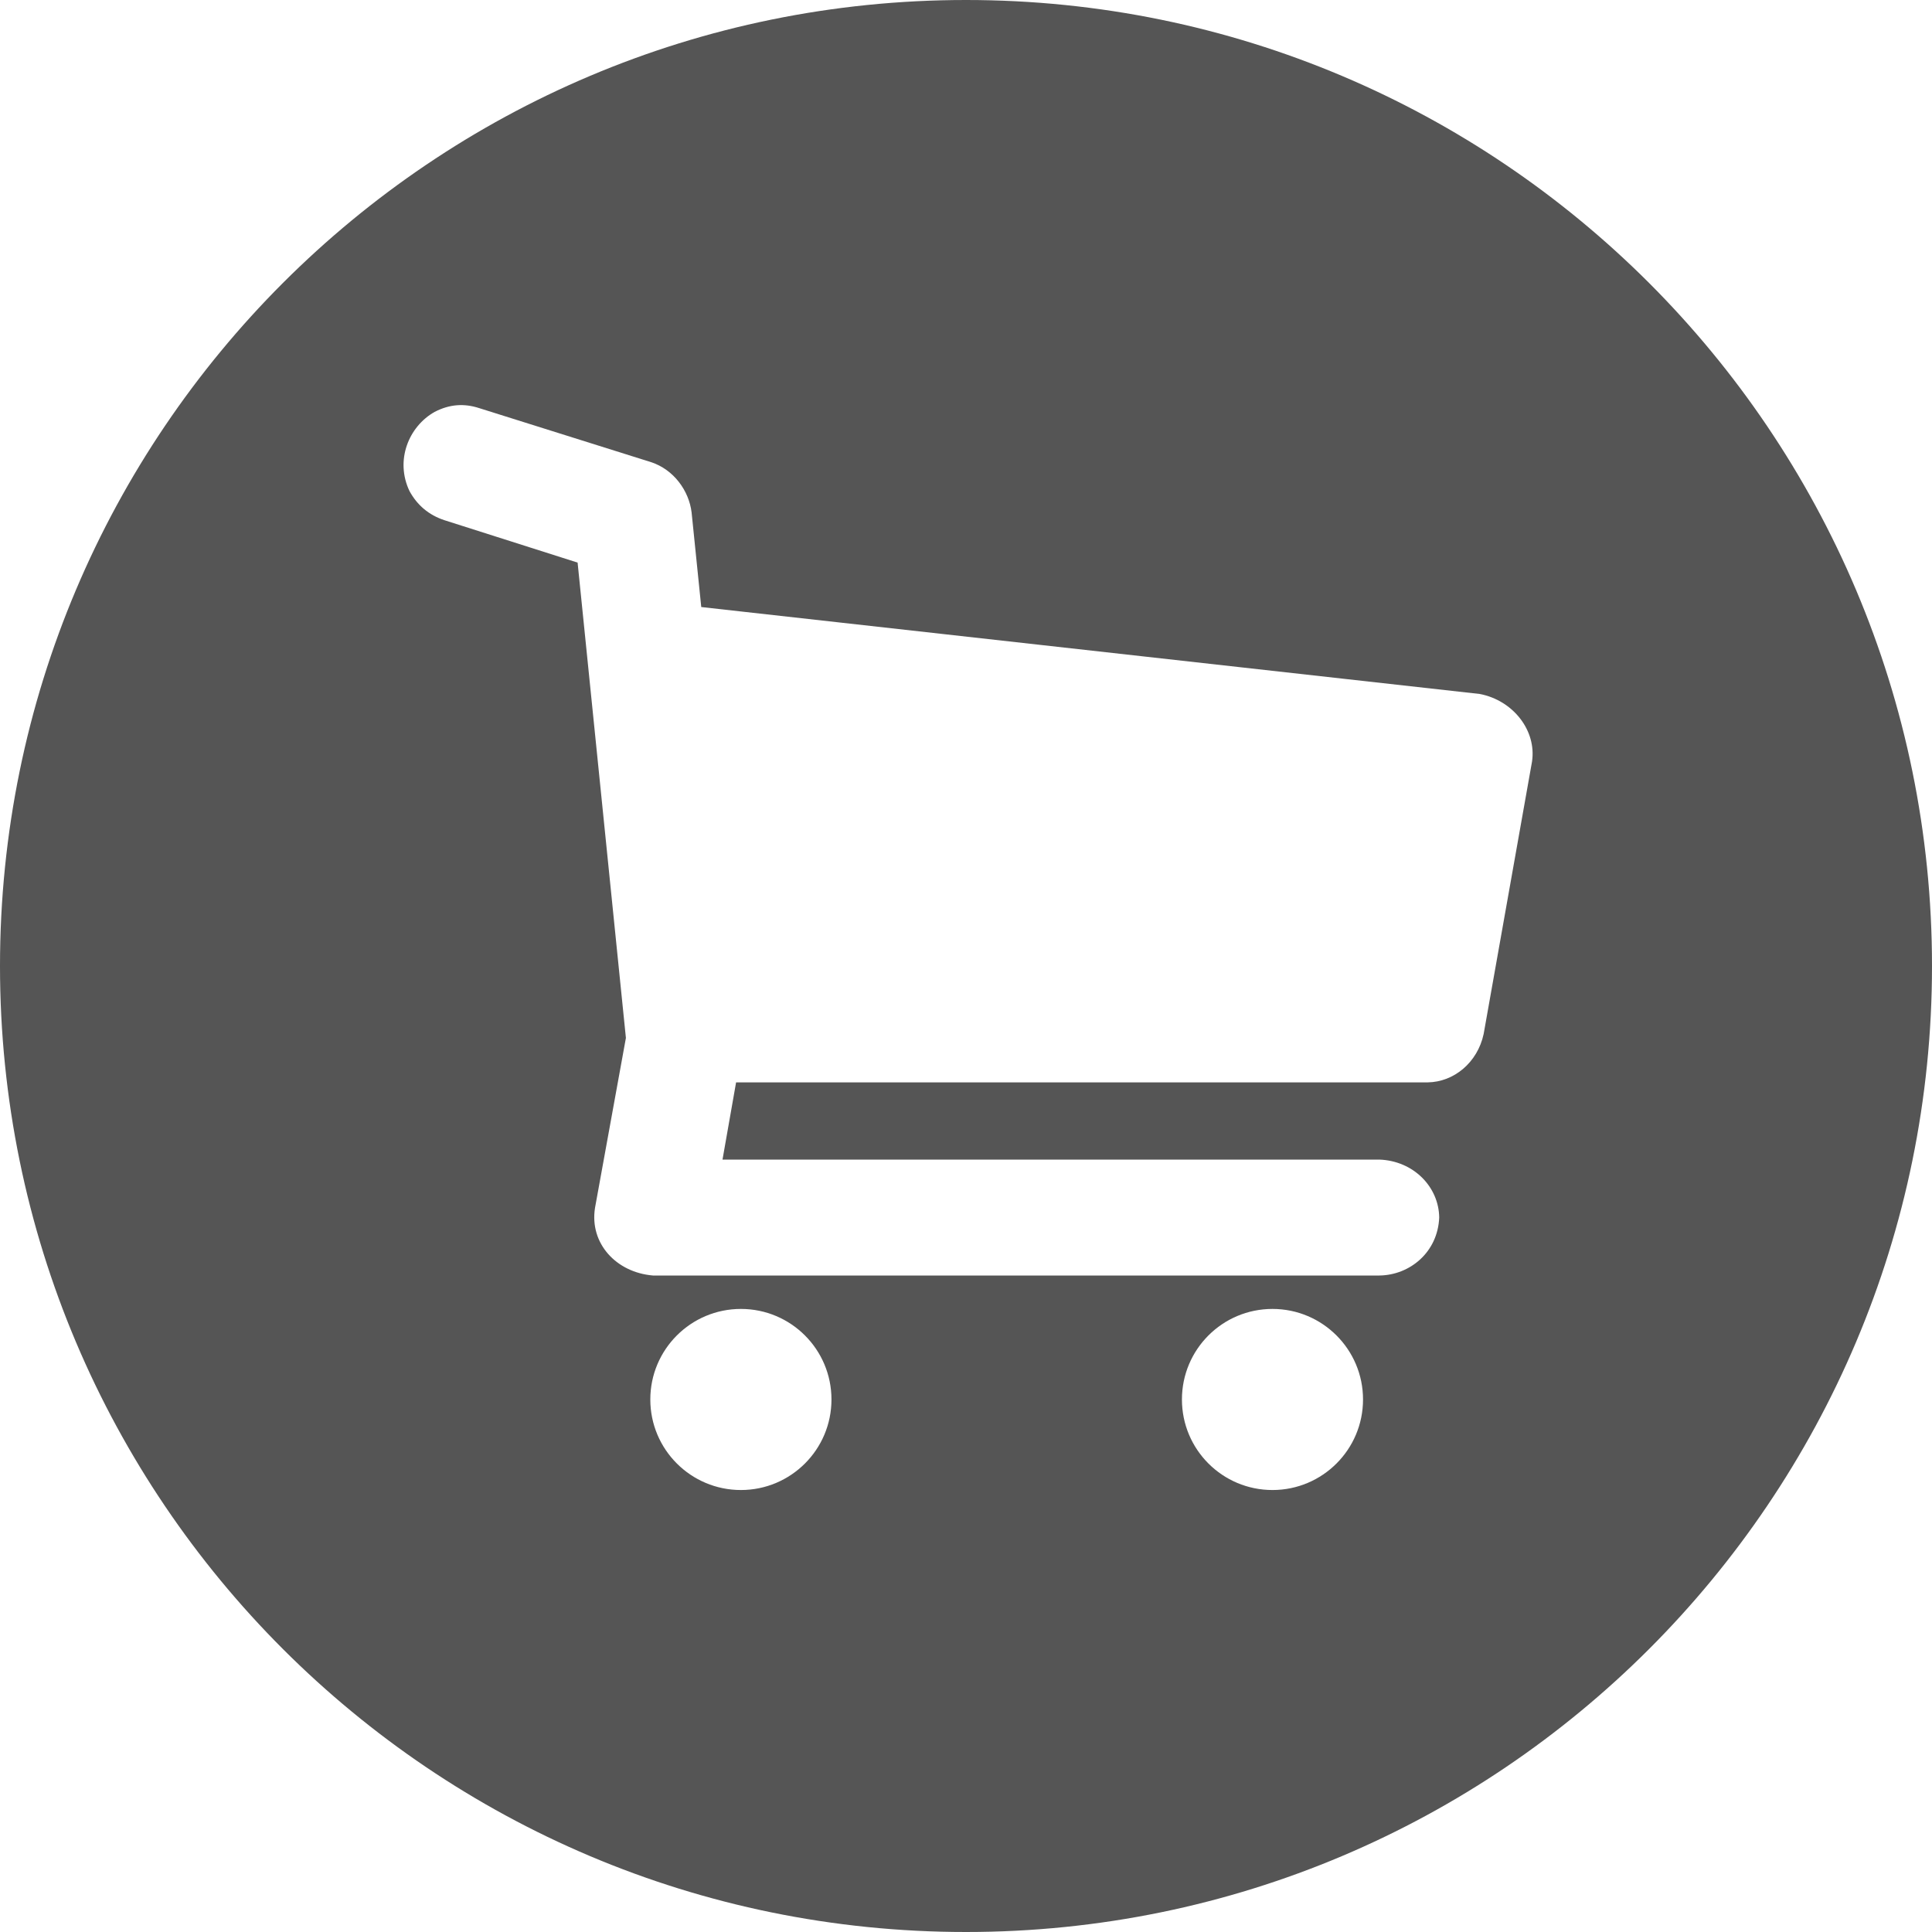 <svg width="30" height="30" viewBox="0 0 30 30" fill="none" xmlns="http://www.w3.org/2000/svg">
<path d="M15 0C6.716 0 0 6.716 0 15C0 23.284 6.716 30 15 30C23.284 30 30 23.284 30 15C30 6.716 23.284 0 15 0ZM7.44 6.337L10.109 7.176C10.463 7.292 10.698 7.62 10.739 7.956L10.889 9.426L22.978 10.776C23.497 10.876 23.862 11.345 23.789 11.827L23.038 16.056C22.943 16.499 22.576 16.802 22.169 16.807H11.43L11.219 18.006H21.418C21.951 18.025 22.342 18.431 22.348 18.905C22.326 19.447 21.89 19.801 21.418 19.806H10.139C9.57 19.759 9.152 19.309 9.239 18.757L9.719 16.117L8.969 8.736L6.899 8.077C6.659 7.997 6.479 7.846 6.359 7.626C6.132 7.151 6.344 6.624 6.749 6.396C6.98 6.276 7.206 6.261 7.44 6.337V6.337ZM11.505 20.325C12.281 20.325 12.911 20.954 12.911 21.731C12.911 22.508 12.281 23.137 11.505 23.137C10.728 23.137 10.098 22.508 10.098 21.731C10.098 20.954 10.728 20.325 11.505 20.325ZM19.759 20.325C20.535 20.325 21.165 20.954 21.165 21.731C21.165 22.508 20.535 23.137 19.759 23.137C18.982 23.137 18.353 22.508 18.353 21.731C18.353 20.954 18.982 20.325 19.759 20.325Z" fill="#555555"/>
</svg>
